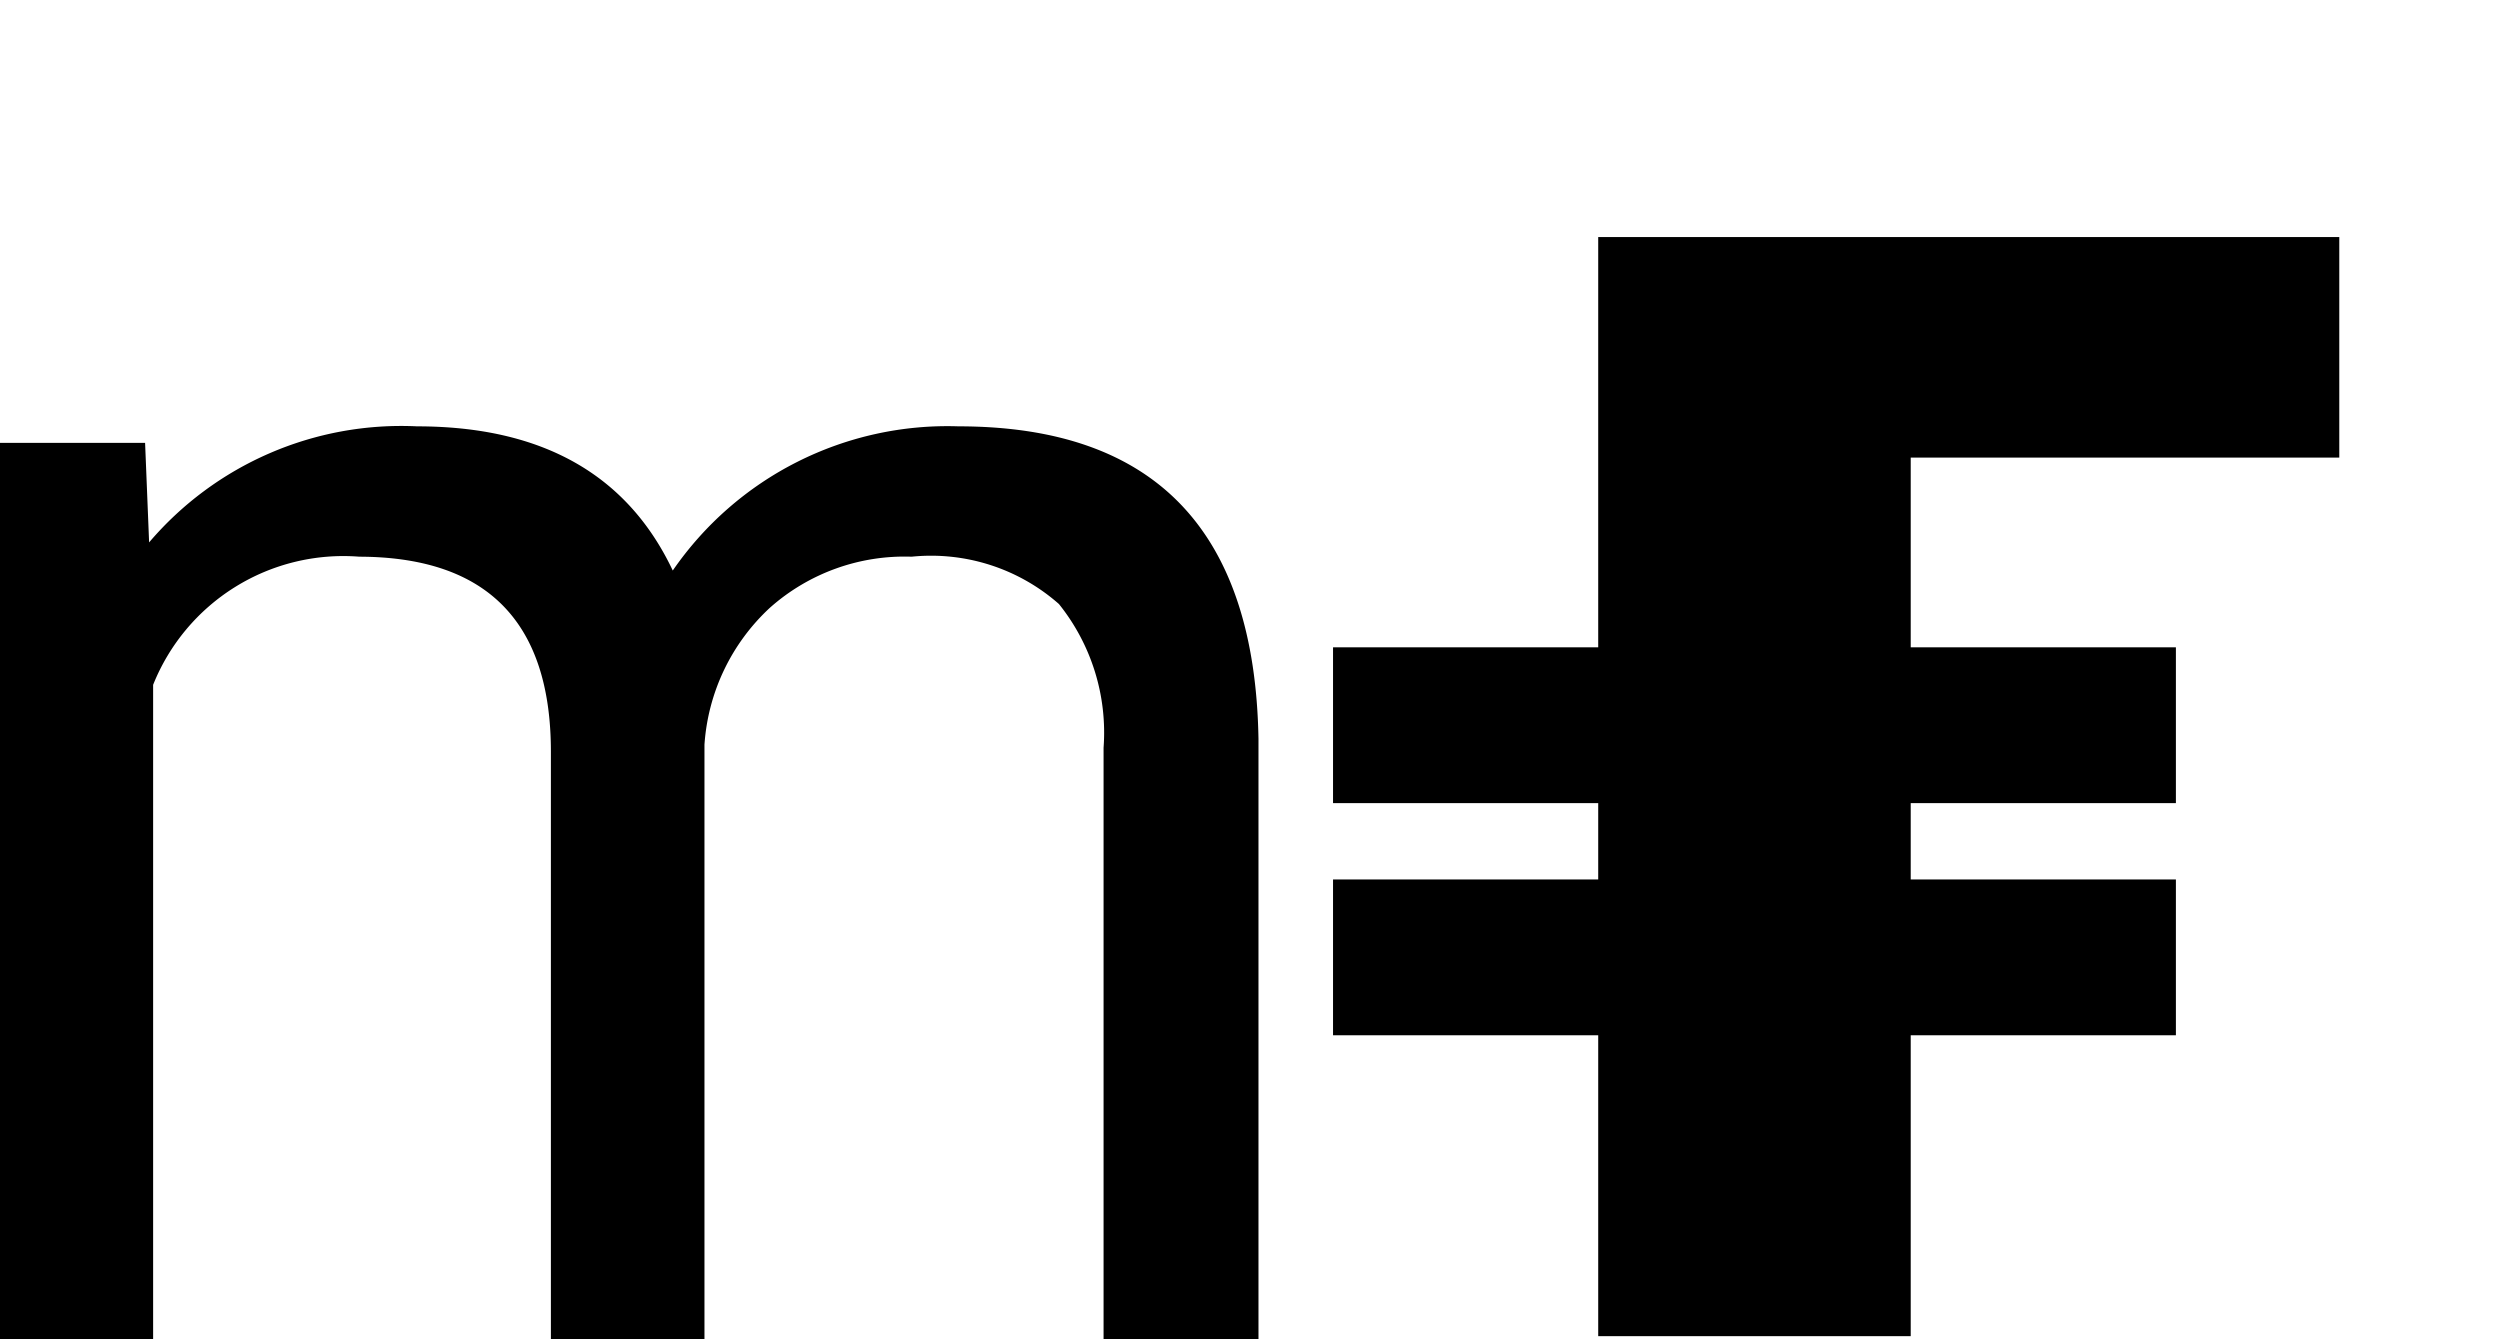 <svg id="Layer_2" data-name="Layer 2" xmlns="http://www.w3.org/2000/svg" viewBox="0 0 56 30"><title>Artboard 1</title><path d="M3.25,9.92l.09,2.23a7.42,7.42,0,0,1,6-2.6q4.2,0,5.73,3.23a7.47,7.47,0,0,1,6.4-3.23q6.6,0,6.72,7V30H24.72V16.75a4.6,4.6,0,0,0-1-3.22,4.33,4.33,0,0,0-3.3-1.06,4.54,4.54,0,0,0-3.17,1.14,4.6,4.6,0,0,0-1.47,3.07V30H12.34V16.84q0-4.36-4.29-4.37a4.59,4.59,0,0,0-4.62,2.87V30H0V9.92Z"/><polygon points="52.4 10.25 52.4 5.31 42.8 5.31 35.8 5.31 35.8 10.25 35.8 14.5 29.86 14.5 29.86 17.99 35.8 17.99 35.8 19.7 29.86 19.7 29.86 23.19 35.8 23.19 35.8 29.93 42.8 29.93 42.8 23.19 48.74 23.19 48.74 19.7 42.8 19.7 42.8 17.99 48.74 17.99 48.74 14.5 42.8 14.5 42.8 10.25 52.4 10.25"/></svg>
